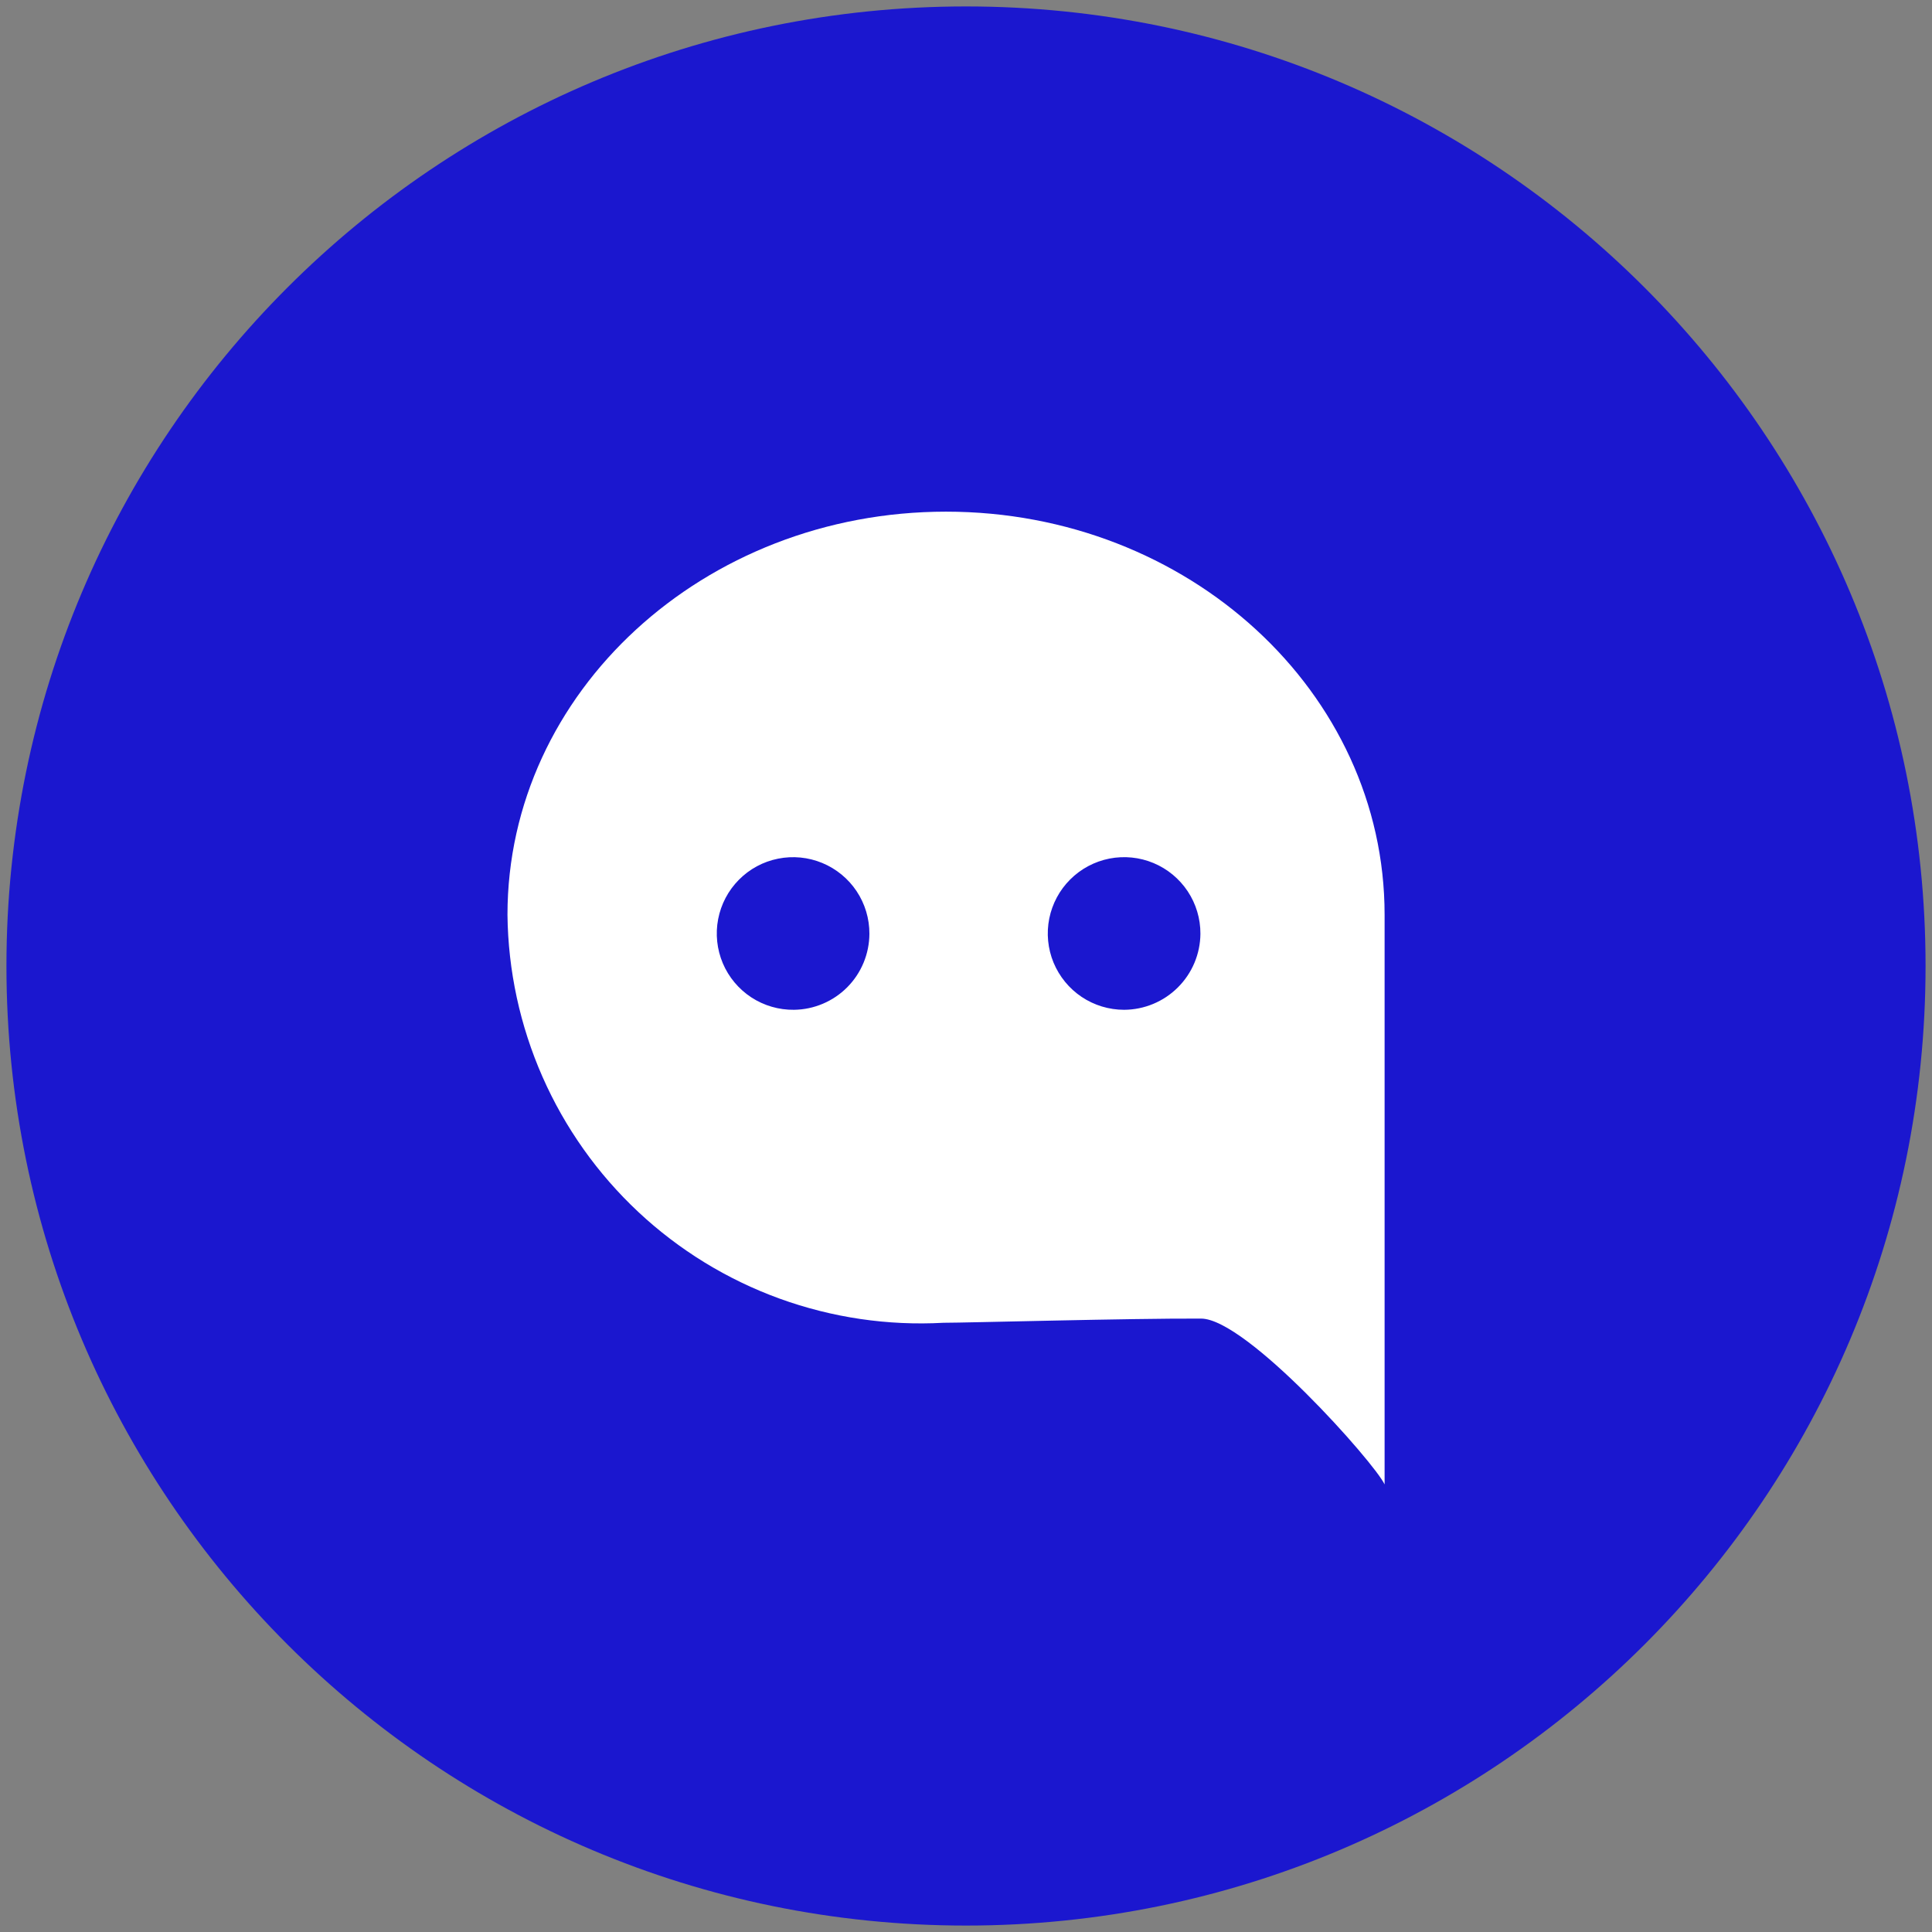 <svg width="60" height="60" viewBox="0 0 60 60" fill="none" xmlns="http://www.w3.org/2000/svg">
<rect x="0" y="0" width="60" height="60" fill="#808080" stroke="none"/>
<path d="M30 59.8C46.458 59.8 59.8 46.458 59.8 30C59.8 13.542 46.458 0.2 30 0.2C13.542 0.2 0.2 13.542 0.2 30C0.2 46.458 13.542 59.8 30 59.8Z" fill="#1B17CF"/>
<path d="M43 28.41C43 21.49 36.9 15.89 29.38 15.89C21.86 15.89 15.76 21.49 15.76 28.41C15.779 30.143 16.149 31.854 16.847 33.44C17.545 35.026 18.558 36.454 19.823 37.638C21.088 38.822 22.58 39.737 24.209 40.329C25.838 40.92 27.57 41.176 29.3 41.08C30.05 41.08 35.08 40.94 37.3 40.95C38.71 40.95 42.69 45.43 43 46.1C43 44.85 43 31.32 43 28.41ZM24.66 31.36C24.19 31.366 23.728 31.232 23.334 30.975C22.94 30.717 22.632 30.349 22.448 29.916C22.265 29.483 22.214 29.005 22.303 28.543C22.392 28.081 22.616 27.656 22.947 27.322C23.278 26.987 23.701 26.759 24.163 26.667C24.624 26.574 25.102 26.621 25.537 26.801C25.971 26.981 26.343 27.286 26.603 27.677C26.864 28.069 27.002 28.53 27 29C26.997 29.622 26.751 30.217 26.313 30.659C25.875 31.1 25.282 31.352 24.66 31.36V31.36ZM34.91 31.36C34.441 31.36 33.982 31.221 33.592 30.96C33.202 30.699 32.899 30.328 32.719 29.895C32.54 29.461 32.494 28.984 32.586 28.524C32.679 28.064 32.905 27.642 33.238 27.311C33.57 26.98 33.993 26.755 34.454 26.664C34.914 26.574 35.391 26.622 35.824 26.803C36.257 26.984 36.626 27.29 36.886 27.681C37.145 28.072 37.282 28.531 37.28 29C37.275 29.626 37.023 30.225 36.579 30.666C36.136 31.108 35.536 31.357 34.91 31.36V31.36Z" fill="white"/>
</svg>
